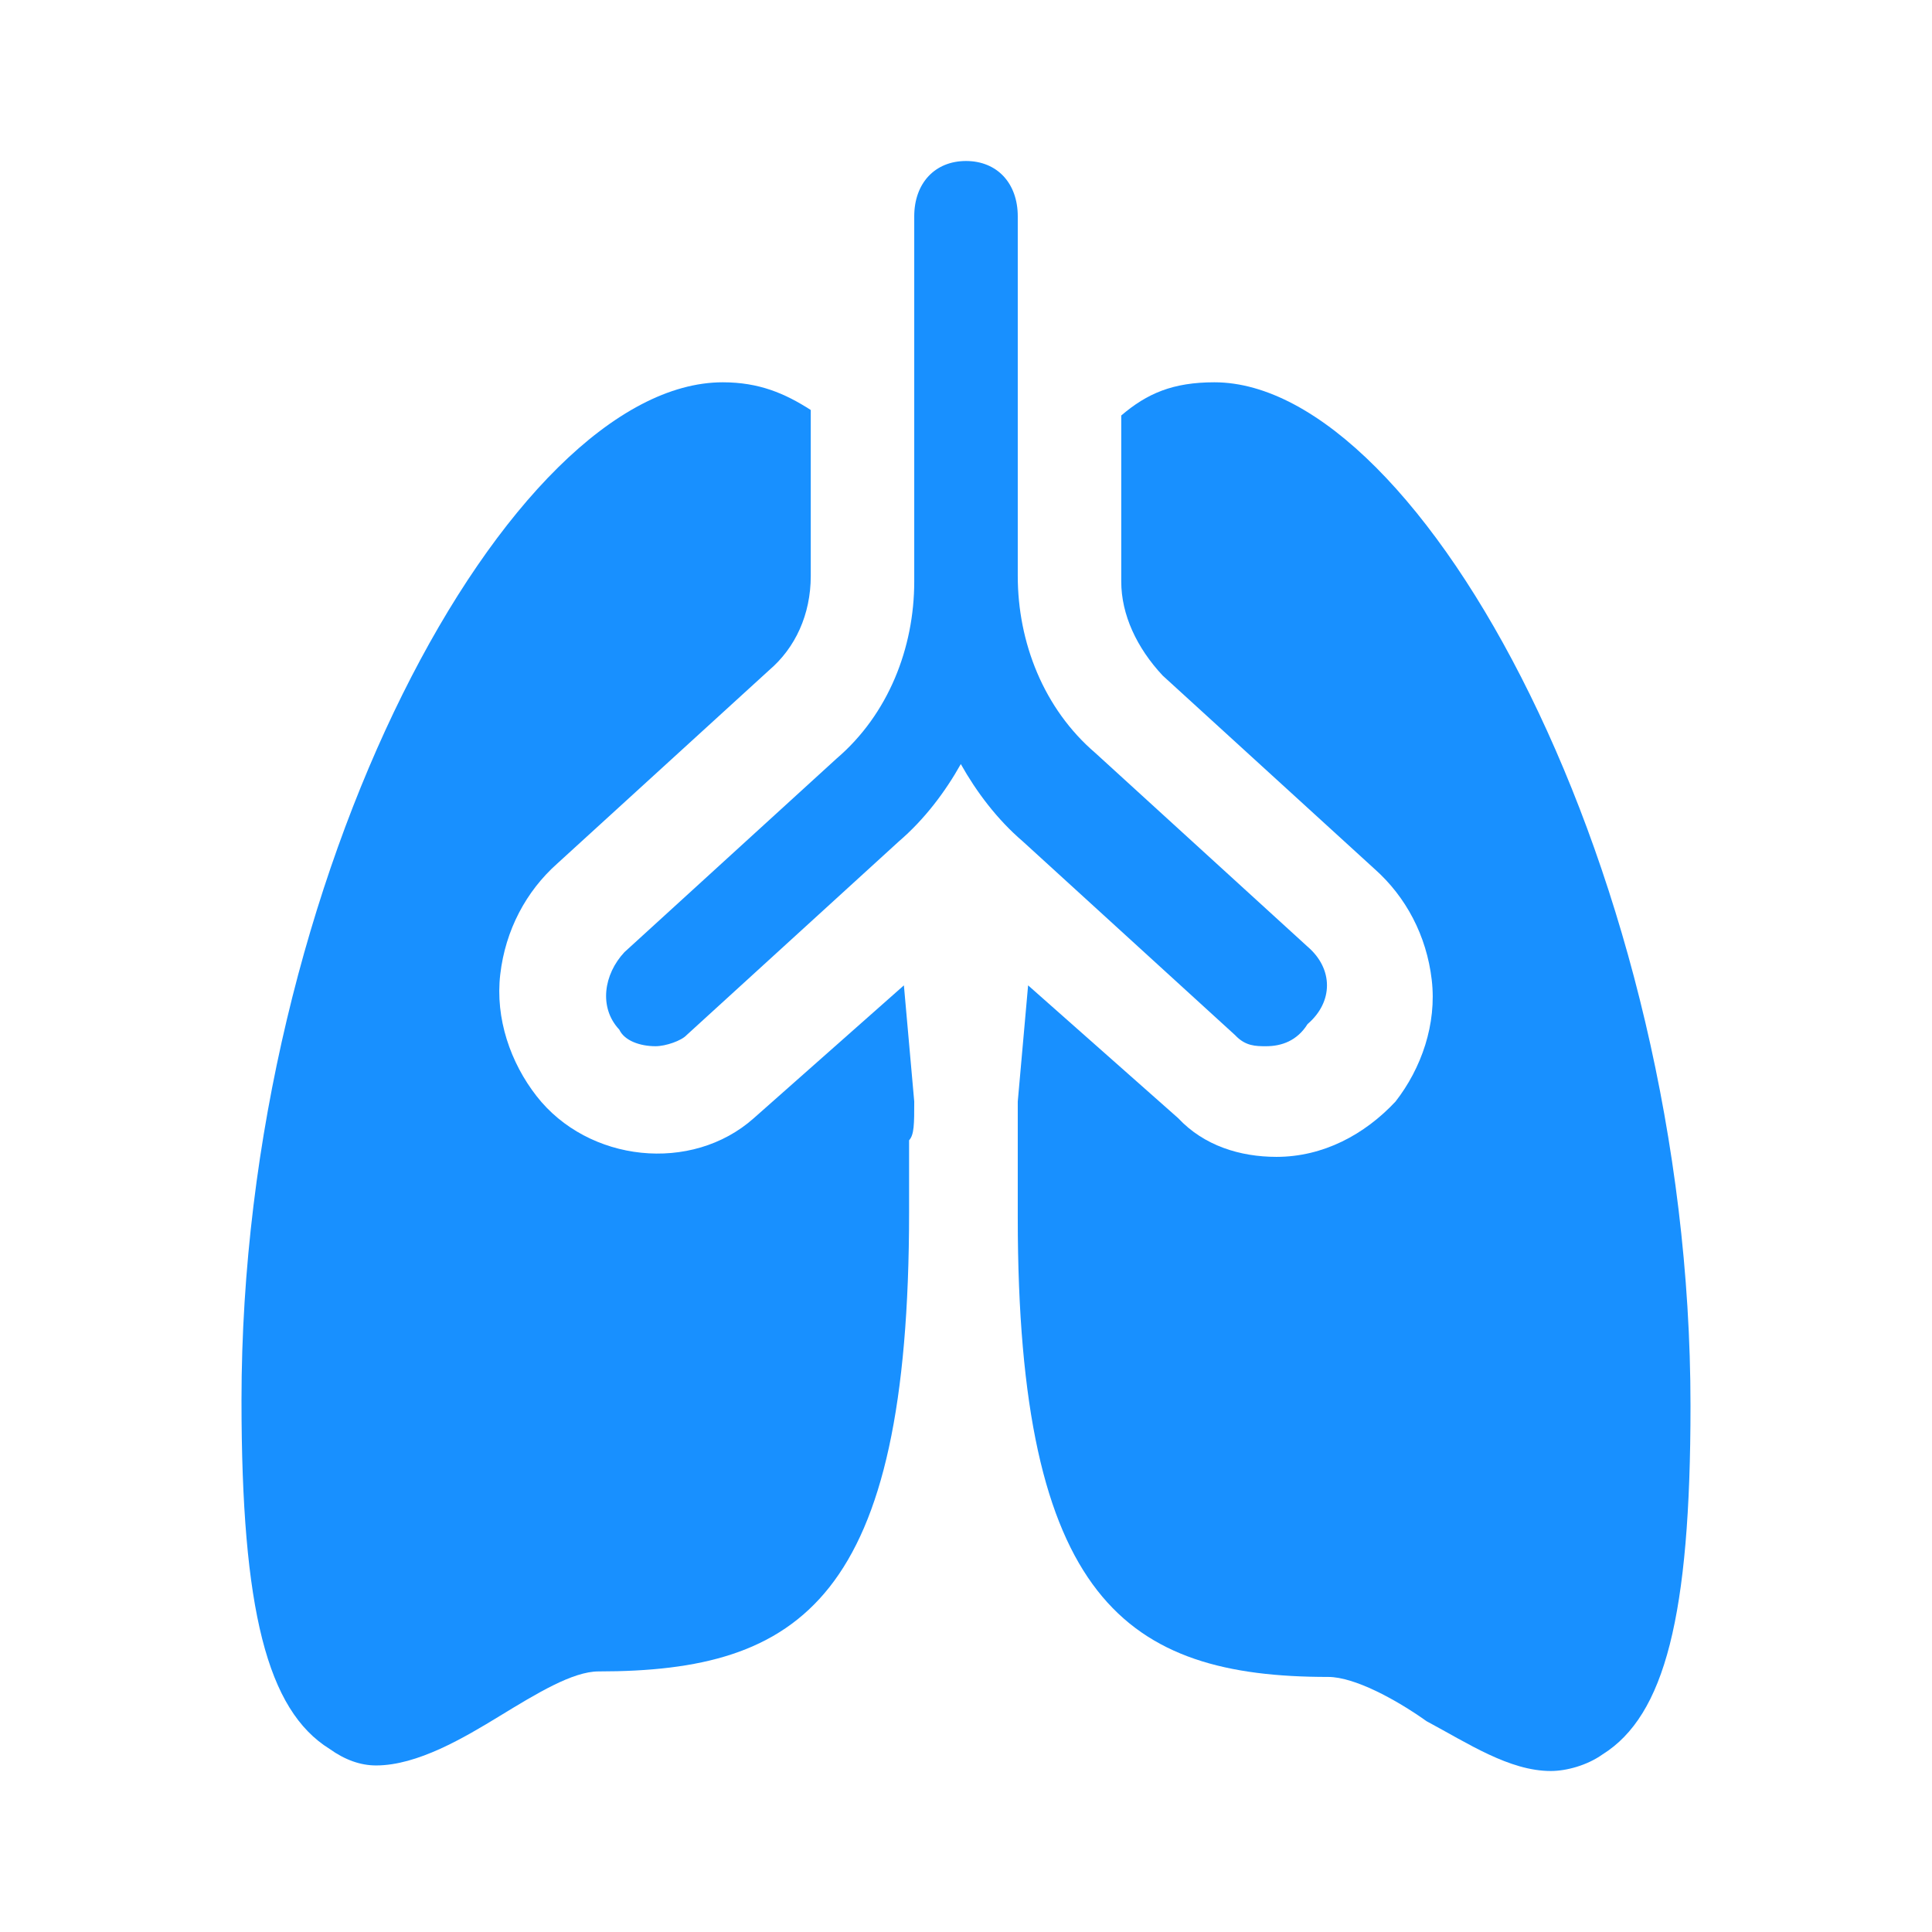 <svg width="48" height="48" viewBox="0 0 48 48" fill="none" xmlns="http://www.w3.org/2000/svg">
<g id="icon / TB Service">
<g id="Vector">
<path d="M32.486 23.519L27.214 18.708C25.929 17.608 25.286 15.959 25.286 14.309V5.375C25.286 4.55 24.771 4 24 4C23.229 4 22.714 4.55 22.714 5.375V14.447C22.714 16.096 22.071 17.746 20.786 18.845L15.514 23.656C15 24.206 14.871 25.031 15.386 25.581C15.514 25.856 15.9 25.993 16.286 25.993C16.543 25.993 16.929 25.856 17.057 25.718L22.329 20.907C22.971 20.357 23.486 19.67 23.871 18.983C24.257 19.67 24.771 20.357 25.414 20.907L30.686 25.718C30.943 25.993 31.2 25.993 31.457 25.993C31.843 25.993 32.229 25.856 32.486 25.443C33.129 24.893 33.129 24.069 32.486 23.519Z" fill="#1890FF"/>
<path d="M22.714 27.368L22.457 24.481L18.729 27.78C17.186 29.155 14.614 28.88 13.329 27.23C12.686 26.405 12.3 25.306 12.429 24.206C12.557 23.107 13.071 22.144 13.843 21.457L19.114 16.646C19.757 16.096 20.143 15.271 20.143 14.309V10.186C19.5 9.773 18.857 9.498 17.957 9.498C12.686 9.498 6 21.732 6 34.79C6 40.014 6.643 42.488 8.186 43.45C8.571 43.725 8.957 43.862 9.343 43.862C10.371 43.862 11.529 43.175 12.429 42.625C13.329 42.076 14.229 41.526 14.871 41.526C19.886 41.526 22.586 39.739 22.586 30.117C22.586 28.88 22.586 28.742 22.586 28.33C22.714 28.192 22.714 27.918 22.714 27.368Z" fill="#1890FF"/>
<path d="M30.171 9.498C29.143 9.498 28.5 9.773 27.857 10.323V14.447C27.857 15.271 28.243 16.096 28.886 16.784L34.157 21.595C34.929 22.282 35.443 23.244 35.571 24.344C35.7 25.443 35.314 26.543 34.671 27.368C33.9 28.192 32.871 28.742 31.714 28.742C30.814 28.742 29.914 28.467 29.271 27.78L25.543 24.481L25.286 27.368V30.254C25.286 39.739 27.986 41.663 33 41.663C33.643 41.663 34.671 42.213 35.443 42.763C36.471 43.313 37.5 44 38.529 44C38.914 44 39.429 43.862 39.814 43.588C41.357 42.625 42 40.151 42 34.928C42 21.732 35.314 9.498 30.171 9.498Z" fill="#1890FF"/>
</g>
</g>
</svg>

